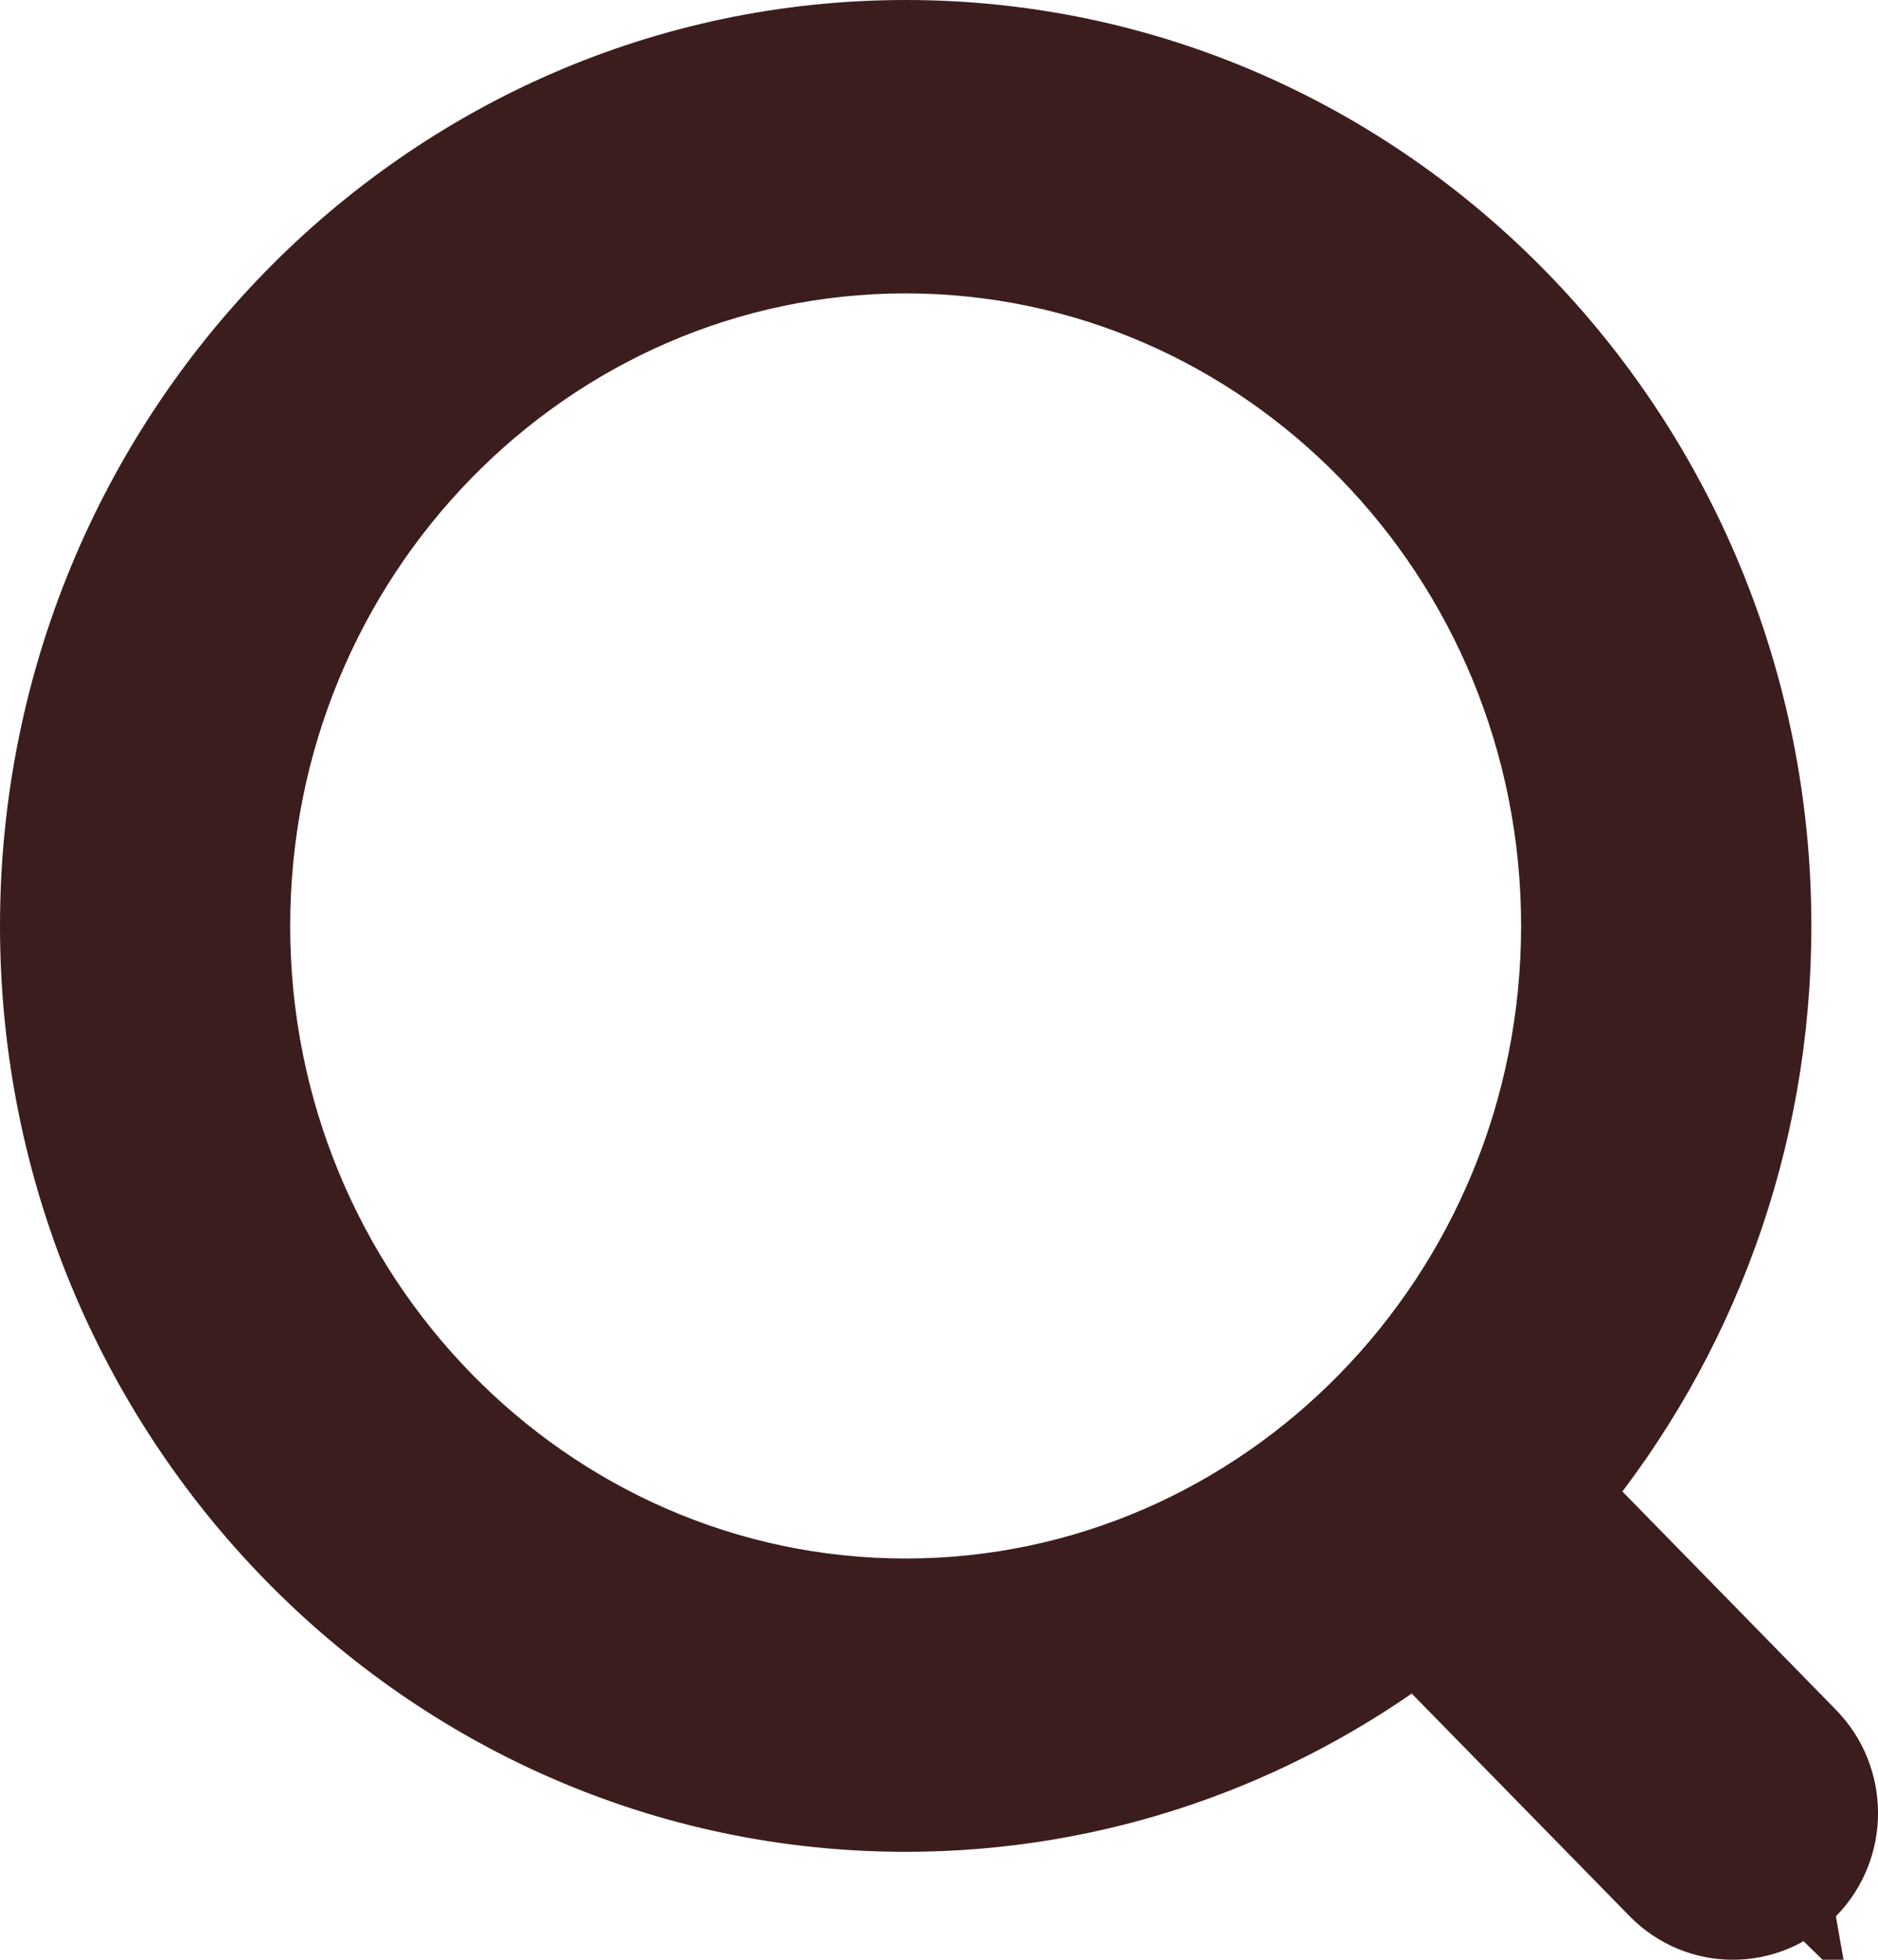<svg width="23" height="24" viewBox="0 0 23 24" fill="none" xmlns="http://www.w3.org/2000/svg">
<path d="M22.132 23.113C22.625 22.607 22.622 21.795 22.13 21.291L22.129 21.29L19.205 18.301C20.752 16.416 21.684 13.986 21.684 11.339C21.684 5.373 16.945 0.5 11.092 0.5C5.24 0.5 0.5 5.373 0.5 11.339C0.5 17.305 5.24 22.178 11.092 22.178C13.431 22.178 15.594 21.399 17.346 20.083L20.316 23.117L20.317 23.118C20.565 23.371 20.894 23.5 21.223 23.5C21.551 23.5 21.882 23.372 22.132 23.113ZM22.132 23.113C22.131 23.114 22.131 23.114 22.131 23.115L21.773 22.765L22.133 23.112C22.133 23.113 22.132 23.113 22.132 23.113ZM3.054 11.339C3.054 6.78 6.672 3.093 11.092 3.093C15.512 3.093 19.129 6.78 19.129 11.339C19.129 15.897 15.512 19.586 11.092 19.586C6.672 19.586 3.054 15.897 3.054 11.339Z" fill="#3C1D1D" stroke="#3C1D1D"/>
</svg>
